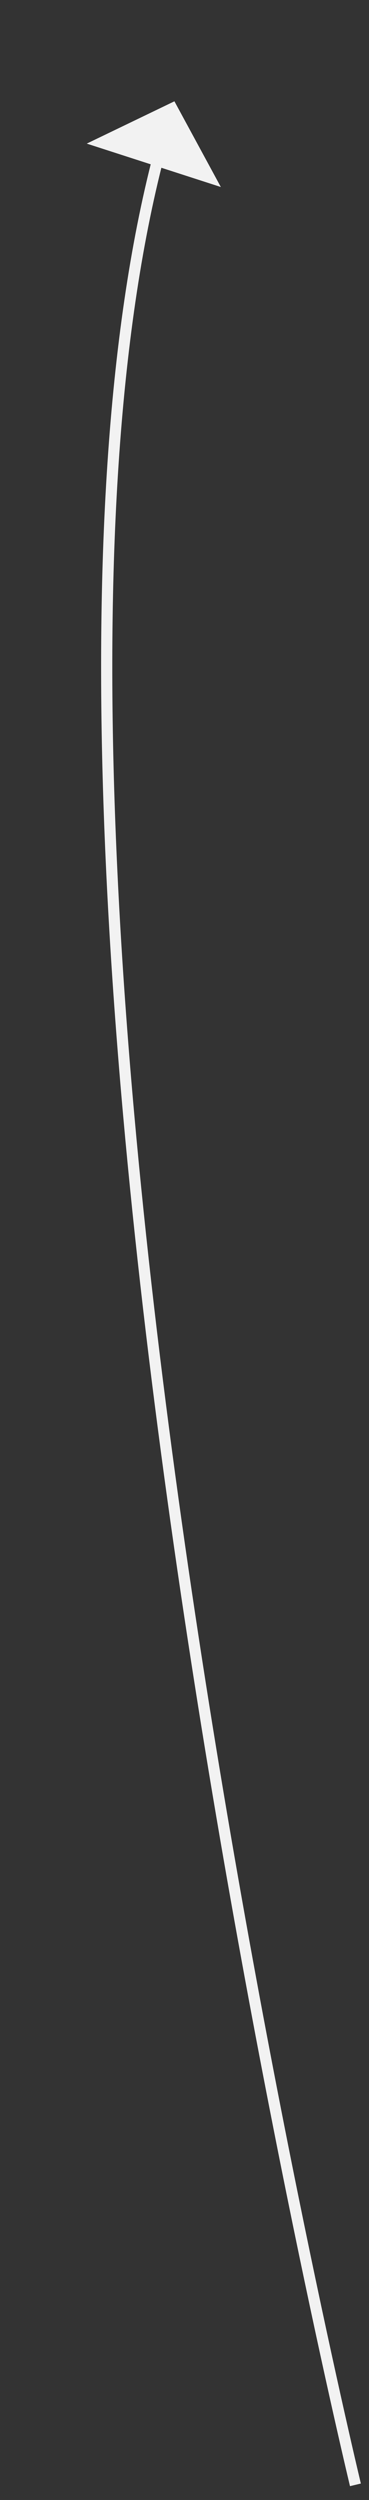 ﻿<?xml version="1.0" encoding="utf-8"?>
<svg version="1.1" xmlns:xlink="http://www.w3.org/1999/xlink" width="33px" height="223px" xmlns="http://www.w3.org/2000/svg">
  <rect width="100%" height="100%" fill="#333333" stroke="none"/>
  <g transform="matrix(1 0 0 1 -377 -5778 )">
    <path d="M 22.786 212.649  C 22.786 212.649  -11.693 69.593  5.203 4.837  " stroke-width="1" stroke="#f2f2f2" fill="none" transform="matrix(1 0 0 1 386 5787 )" />
    <path d="M 10.75 7.682  L 6.598 0.036  L -1.241 3.81  L 10.75 7.682  Z " fill-rule="nonzero" fill="#f2f2f2" stroke="none" transform="matrix(1 0 0 1 386 5787 )" />
  </g>
</svg>
